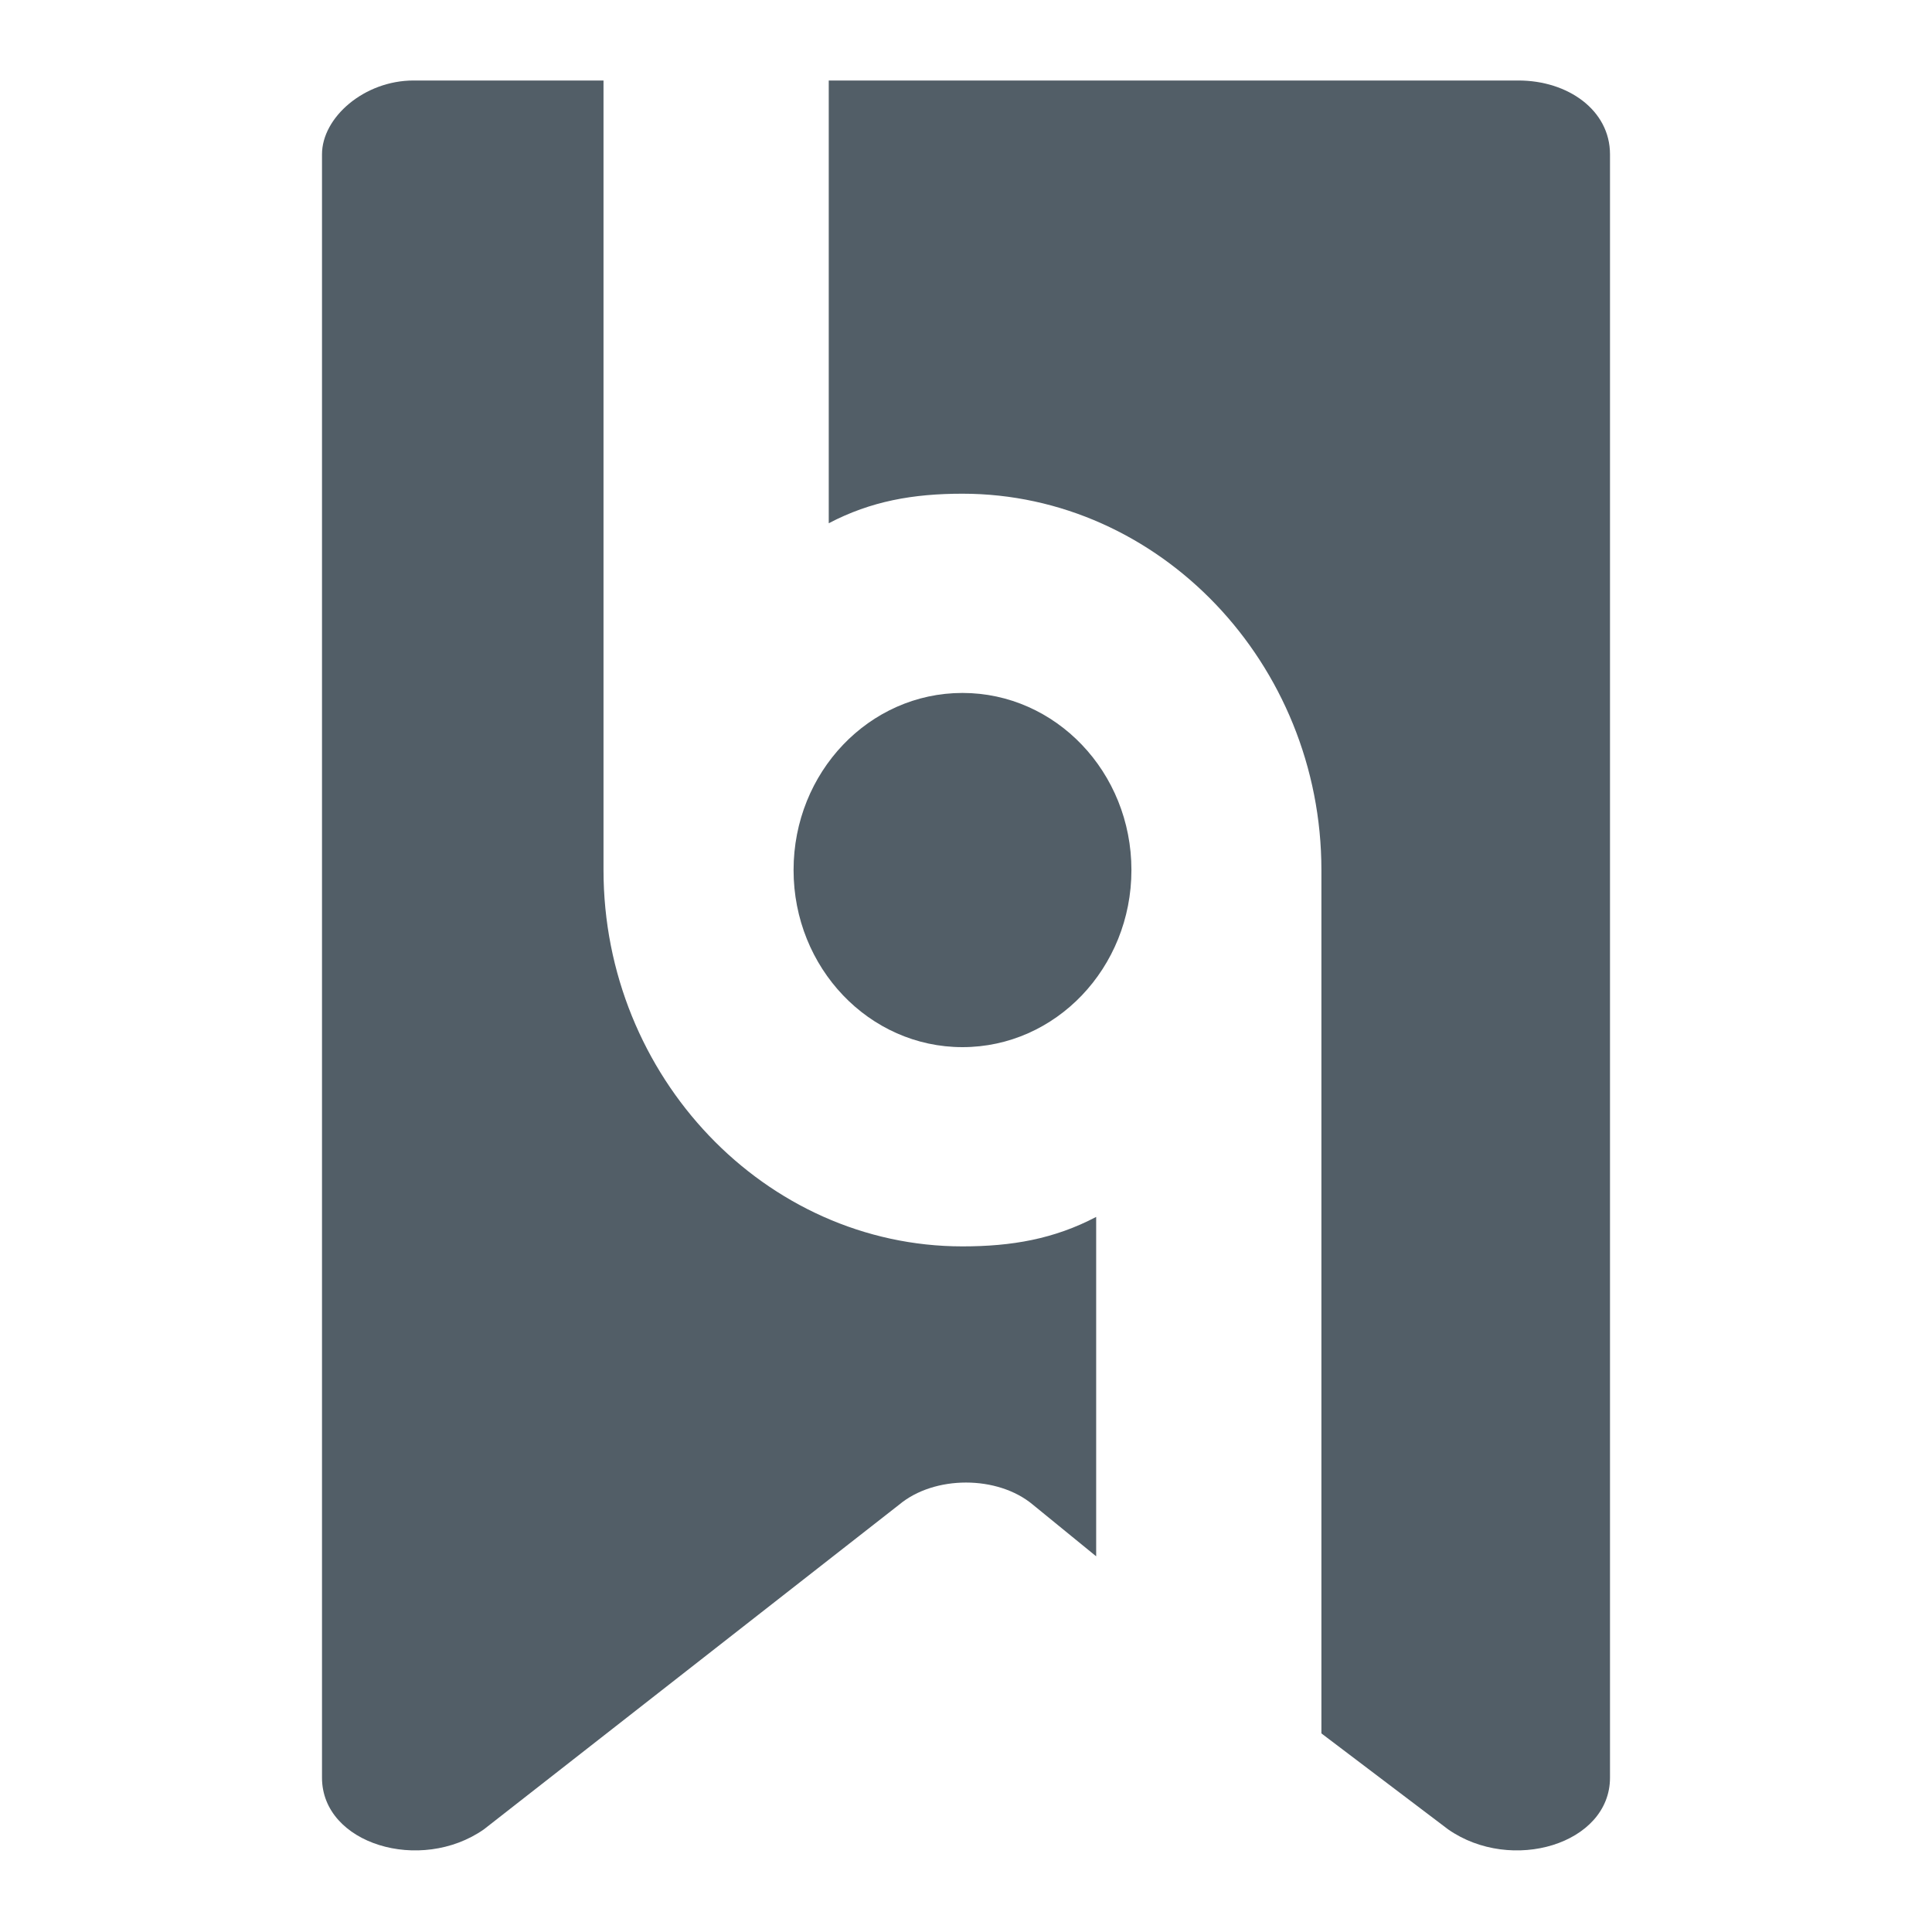 <svg width="24" height="24" viewBox="0 0 24 24" fill="none" xmlns="http://www.w3.org/2000/svg">
<path d="M11.956 13.008C13.115 13.008 14.055 12.023 14.055 10.808C14.055 9.593 13.115 8.608 11.956 8.608C10.797 8.608 9.858 9.593 9.858 10.808C9.858 12.023 10.797 13.008 11.956 13.008Z" fill="#525E67"/>
<path d="M11.956 15.483C12.568 15.483 13.093 15.392 13.617 15.117V19.333L12.831 18.692C12.393 18.325 11.607 18.325 11.169 18.692L6.011 22.725C5.224 23.275 4 22.908 4 22.083V1.917C4 1.458 4.525 1 5.137 1H7.497V10.808C7.497 13.375 9.508 15.483 11.956 15.483Z" fill="#525E67"/>
<path d="M20 1.917V22.083C20 22.908 18.776 23.275 17.989 22.725L16.415 21.533V10.808C16.415 8.242 14.404 6.133 11.956 6.133C11.344 6.133 10.82 6.225 10.295 6.5V1H18.863C19.475 1 20 1.367 20 1.917Z" fill="#525E67"/>
</svg>
